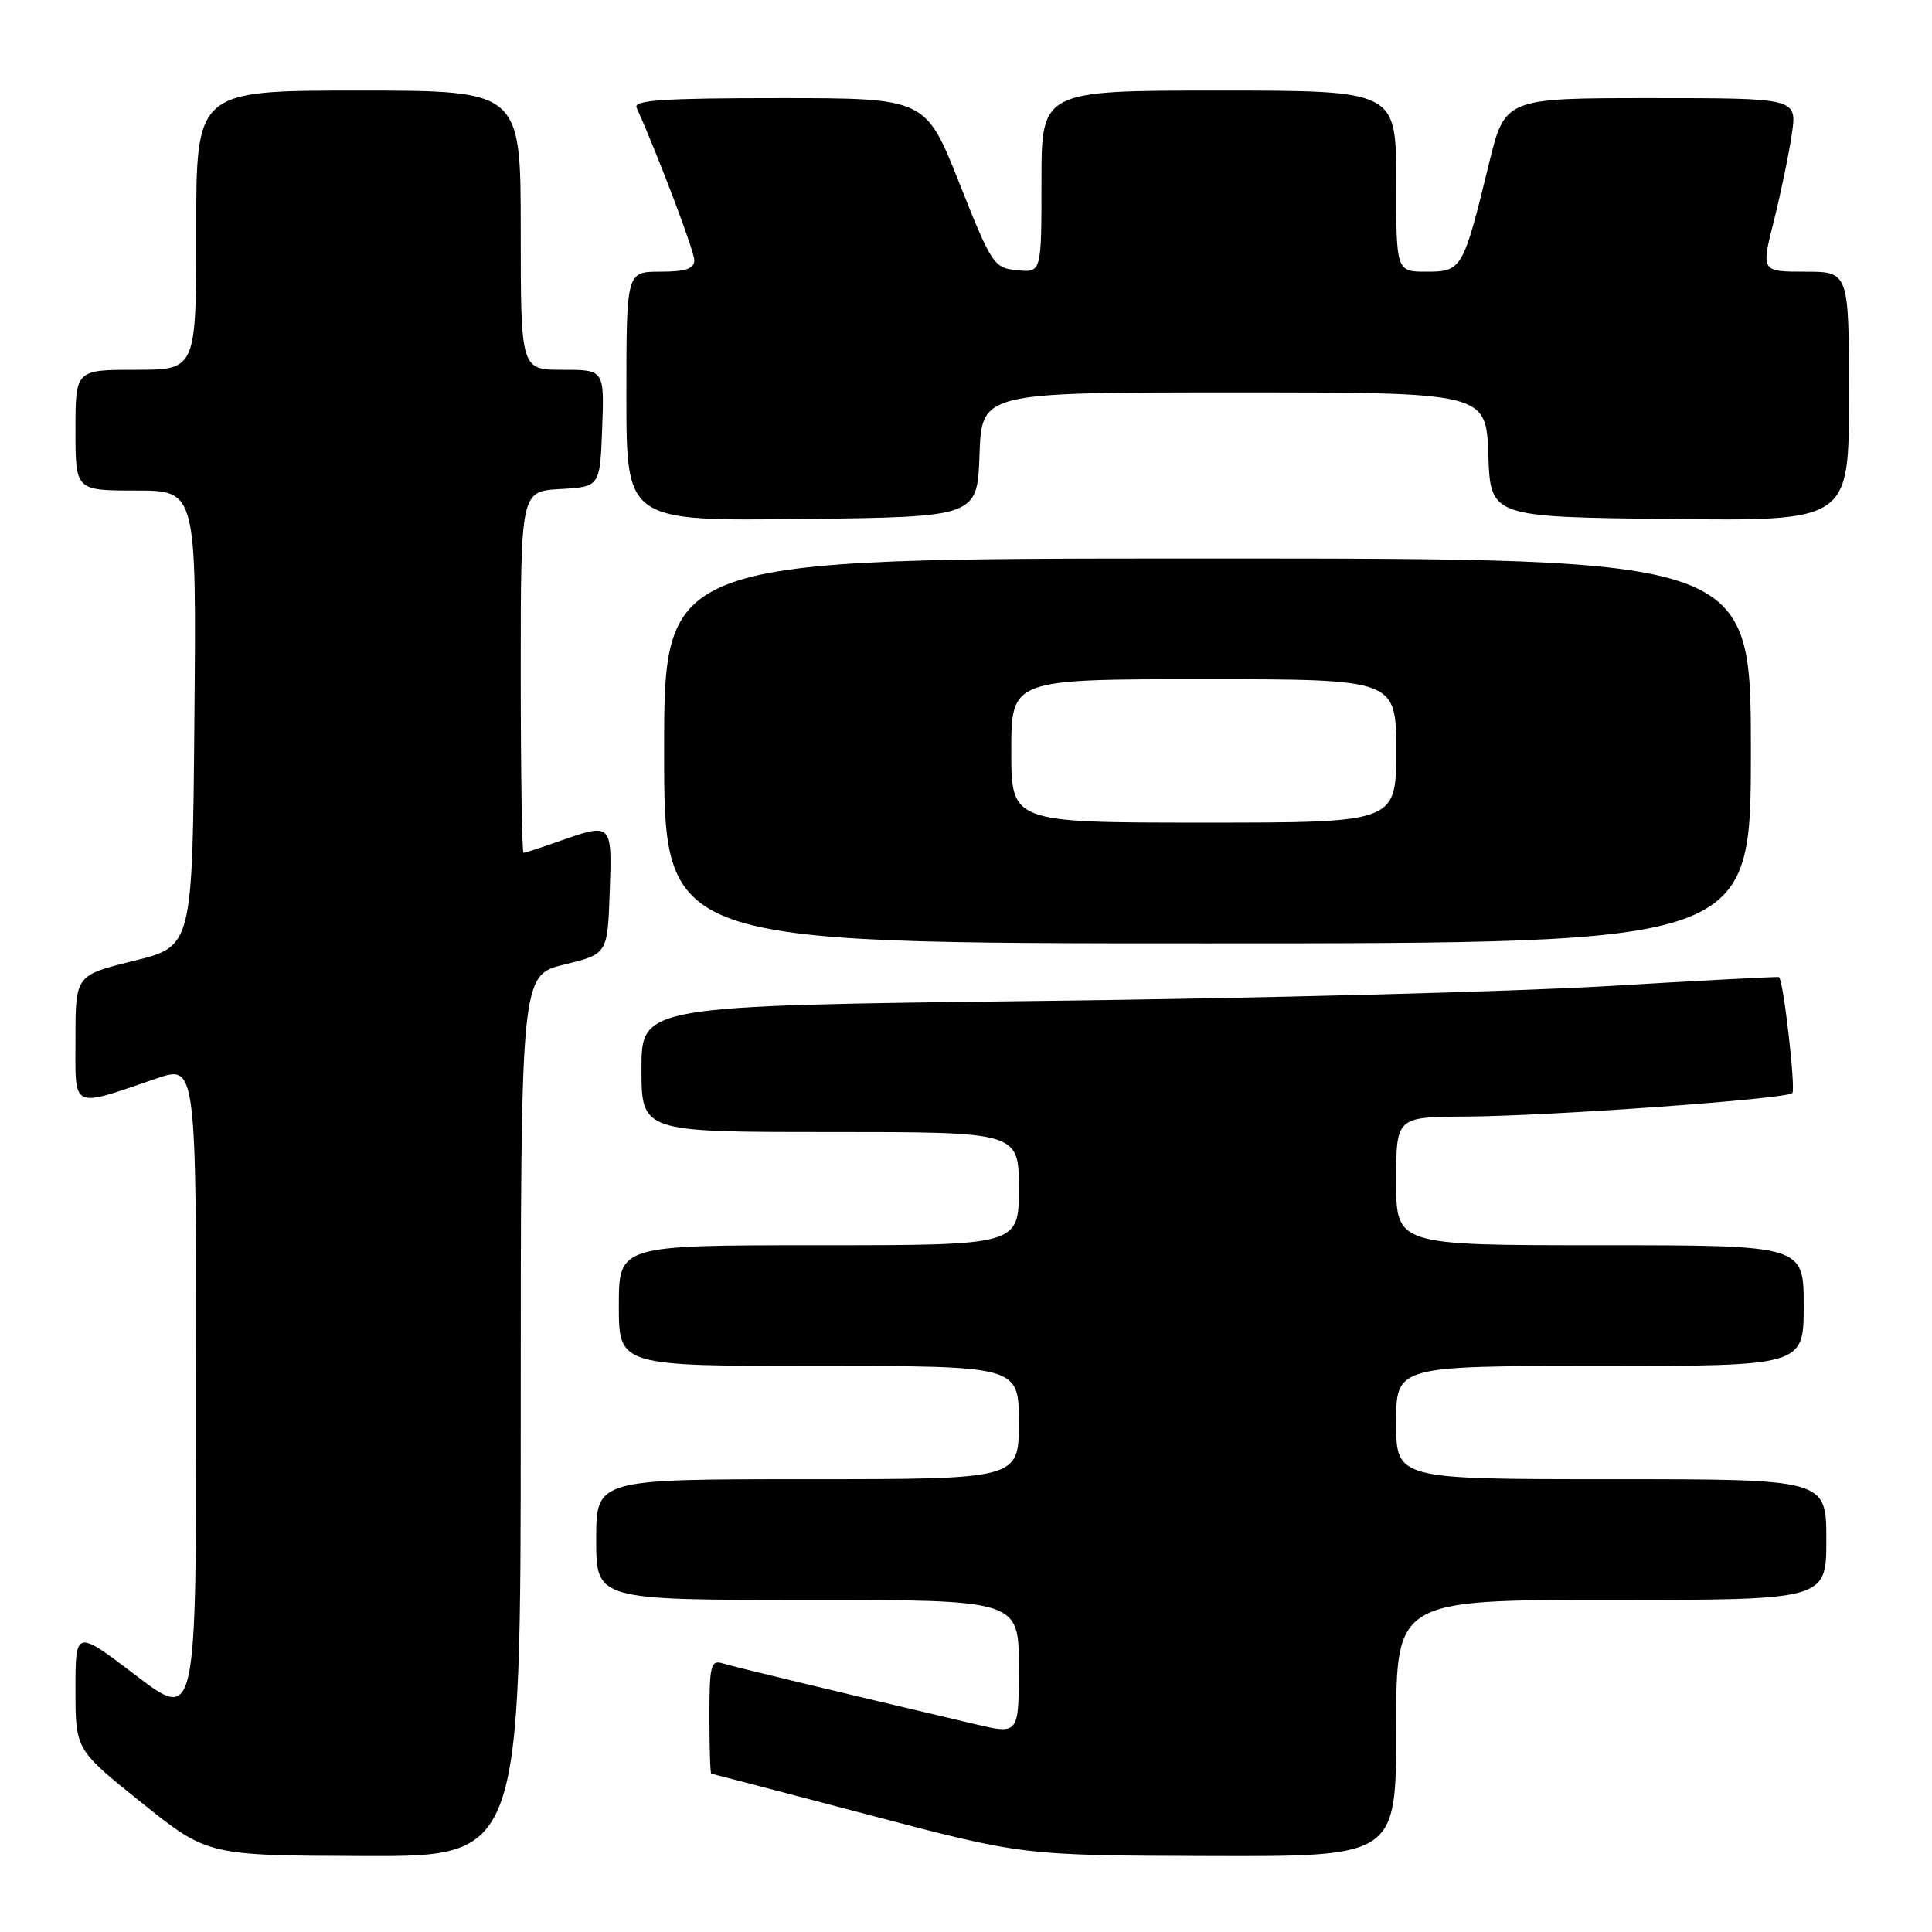 <?xml version="1.0" encoding="UTF-8" standalone="no"?>
<!DOCTYPE svg PUBLIC "-//W3C//DTD SVG 1.1//EN" "http://www.w3.org/Graphics/SVG/1.1/DTD/svg11.dtd" >
<svg xmlns="http://www.w3.org/2000/svg" xmlns:xlink="http://www.w3.org/1999/xlink" version="1.1" viewBox="0 0 256 256">
 <g >
 <path fill="currentColor"
d=" M 69.00 187.61 C 69.00 129.22 69.00 129.22 74.75 127.81 C 80.50 126.41 80.50 126.41 80.79 118.21 C 81.12 108.99 81.11 108.99 74.00 111.50 C 71.66 112.33 69.58 113.00 69.37 113.00 C 69.17 113.00 69.00 102.22 69.00 89.05 C 69.00 65.10 69.00 65.10 74.25 64.80 C 79.50 64.50 79.50 64.50 79.79 56.75 C 80.08 49.00 80.08 49.00 74.54 49.00 C 69.00 49.00 69.00 49.00 69.00 30.50 C 69.00 12.00 69.00 12.00 47.50 12.00 C 26.00 12.00 26.00 12.00 26.00 30.50 C 26.00 49.00 26.00 49.00 18.00 49.00 C 10.00 49.00 10.00 49.00 10.00 57.00 C 10.00 65.00 10.00 65.00 18.01 65.00 C 26.03 65.00 26.03 65.00 25.76 95.20 C 25.50 125.40 25.50 125.40 17.75 127.31 C 10.00 129.22 10.00 129.22 10.00 137.63 C 10.00 147.17 9.26 146.81 20.75 142.90 C 26.00 141.11 26.00 141.11 26.00 184.60 C 26.00 228.09 26.00 228.09 18.00 222.00 C 10.00 215.91 10.00 215.91 10.00 223.88 C 10.00 231.84 10.00 231.84 18.75 238.86 C 27.50 245.87 27.50 245.87 48.25 245.93 C 69.00 246.00 69.00 246.00 69.00 187.61 Z  M 185.00 229.00 C 185.00 212.00 185.00 212.00 213.50 212.00 C 242.00 212.00 242.00 212.00 242.00 204.00 C 242.00 196.00 242.00 196.00 213.50 196.00 C 185.00 196.00 185.00 196.00 185.00 188.50 C 185.00 181.00 185.00 181.00 212.00 181.00 C 239.00 181.00 239.00 181.00 239.00 173.00 C 239.00 165.00 239.00 165.00 212.00 165.00 C 185.00 165.00 185.00 165.00 185.00 156.50 C 185.00 148.00 185.00 148.00 194.25 147.95 C 205.19 147.89 236.71 145.63 237.49 144.84 C 237.97 144.36 236.31 129.85 235.73 129.47 C 235.60 129.39 225.38 129.92 213.00 130.66 C 200.62 131.40 166.76 132.29 137.75 132.63 C 85.00 133.27 85.00 133.27 85.00 141.63 C 85.00 150.00 85.00 150.00 110.00 150.00 C 135.00 150.00 135.00 150.00 135.00 157.50 C 135.00 165.00 135.00 165.00 108.50 165.00 C 82.00 165.00 82.00 165.00 82.00 173.00 C 82.00 181.00 82.00 181.00 108.50 181.00 C 135.00 181.00 135.00 181.00 135.00 188.50 C 135.00 196.00 135.00 196.00 107.00 196.00 C 79.00 196.00 79.00 196.00 79.00 204.00 C 79.00 212.00 79.00 212.00 107.00 212.00 C 135.00 212.00 135.00 212.00 135.00 220.91 C 135.00 229.82 135.00 229.82 129.25 228.47 C 109.60 223.84 97.27 220.87 95.75 220.40 C 94.19 219.92 94.00 220.69 94.00 227.43 C 94.00 231.59 94.11 235.01 94.25 235.02 C 94.39 235.04 103.72 237.48 115.00 240.45 C 135.50 245.86 135.50 245.86 160.25 245.93 C 185.00 246.00 185.00 246.00 185.00 229.00 Z  M 232.00 99.50 C 232.00 74.00 232.00 74.00 160.00 74.00 C 88.00 74.00 88.00 74.00 88.00 99.50 C 88.00 125.00 88.00 125.00 160.00 125.00 C 232.00 125.00 232.00 125.00 232.00 99.50 Z  M 129.79 60.25 C 130.08 52.00 130.08 52.00 163.50 52.00 C 196.92 52.00 196.92 52.00 197.21 60.25 C 197.50 68.50 197.50 68.50 221.25 68.77 C 245.00 69.04 245.00 69.04 245.00 52.52 C 245.00 36.00 245.00 36.00 239.18 36.00 C 233.35 36.00 233.35 36.00 235.05 29.25 C 235.98 25.54 237.05 20.36 237.43 17.75 C 238.12 13.00 238.12 13.00 218.77 13.00 C 199.41 13.00 199.41 13.00 197.28 21.75 C 193.87 35.72 193.70 36.00 189.02 36.00 C 185.00 36.00 185.00 36.00 185.00 24.00 C 185.00 12.00 185.00 12.00 161.50 12.00 C 138.00 12.00 138.00 12.00 138.00 24.06 C 138.00 36.13 138.00 36.13 134.79 35.81 C 131.69 35.51 131.42 35.10 127.11 24.25 C 122.65 13.00 122.65 13.00 103.22 13.00 C 88.04 13.00 83.91 13.27 84.35 14.25 C 87.29 20.83 92.00 33.28 92.00 34.48 C 92.00 35.61 90.86 36.00 87.50 36.00 C 83.00 36.00 83.00 36.00 83.00 52.52 C 83.00 69.04 83.00 69.04 106.25 68.77 C 129.50 68.50 129.50 68.50 129.79 60.25 Z  M 134.00 99.50 C 134.00 90.00 134.00 90.00 159.50 90.00 C 185.00 90.00 185.00 90.00 185.00 99.50 C 185.00 109.00 185.00 109.00 159.50 109.00 C 134.00 109.00 134.00 109.00 134.00 99.50 Z "/>
</g>
</svg>